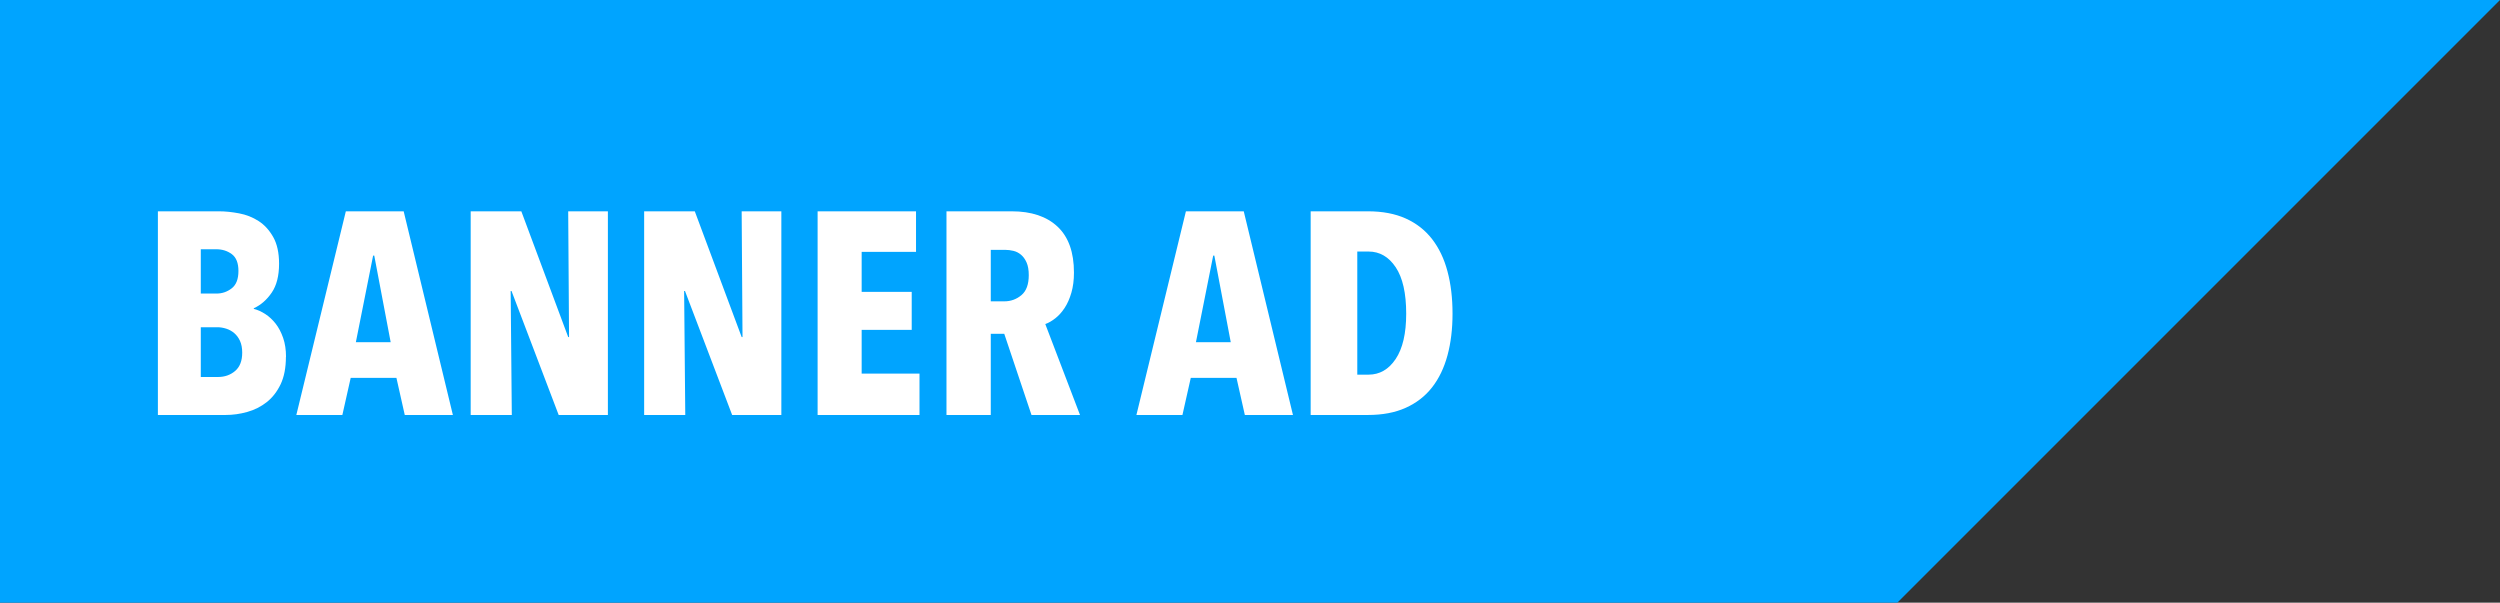 <?xml version="1.0" encoding="UTF-8"?>
<svg id="Layer_2" data-name="Layer 2" xmlns="http://www.w3.org/2000/svg" viewBox="0 0 504 121.5">
  <rect x="0" y="0" width="504" height="121.5" fill="#333333" stroke="none"/>
  <defs>
    <style>
      .cls-1 {
        fill: #fff;
      }

      .cls-2 {
        fill: #00a4ff;
      }
    </style>
  </defs>
  <g id="Layer_1-2" data-name="Layer 1">
    <g>
      <polygon class="cls-2" points="504 0 382.5 121.5 0 121.5 0 0 504 0"/>
      <g>
        <path class="cls-1" d="M57.64,71.94c0,2.2-.36,4.05-1.07,5.54-.72,1.49-1.65,2.69-2.81,3.6-1.16.91-2.47,1.57-3.92,1.97-1.45.41-2.91.61-4.38.61h-13.63v-41.06h12.3c1.28,0,2.63.14,4.06.41,1.43.27,2.74.78,3.92,1.54,1.18.75,2.17,1.83,2.96,3.22.79,1.39,1.19,3.19,1.19,5.39,0,2.44-.49,4.38-1.48,5.83-.99,1.45-2.19,2.5-3.62,3.16v.12c.77.19,1.55.54,2.32,1.04.77.5,1.47,1.15,2.09,1.94.62.79,1.12,1.75,1.51,2.87.39,1.12.58,2.4.58,3.83ZM48.07,54.63c0-1.59-.44-2.72-1.33-3.39-.89-.66-1.93-.99-3.13-.99h-3.13v8.93h3.19c1.12,0,2.14-.35,3.04-1.05.91-.7,1.36-1.87,1.36-3.5ZM48.83,71.1c0-.93-.15-1.72-.44-2.36s-.68-1.17-1.16-1.58c-.48-.41-1.03-.71-1.62-.9-.6-.19-1.19-.29-1.77-.29h-3.36v10.03h3.48c1.35,0,2.5-.41,3.45-1.22.95-.82,1.42-2.04,1.42-3.67Z"/>
        <path class="cls-1" d="M81.6,83.66l-1.68-7.48h-9.22l-1.68,7.48h-9.28l9.98-41.06h11.66l9.92,41.06h-9.69ZM75.45,51.53h-.23l-3.48,17.46h7.02l-3.31-17.46Z"/>
        <path class="cls-1" d="M112.63,83.66l-9.51-25h-.17l.23,25h-8.29v-41.06h10.21l9.45,25.35h.17l-.17-25.35h8v41.06h-9.92Z"/>
        <path class="cls-1" d="M147.6,83.66l-9.51-25h-.17l.23,25h-8.29v-41.06h10.21l9.45,25.35h.17l-.17-25.35h8v41.06h-9.92Z"/>
        <path class="cls-1" d="M164.83,83.66v-41.06h19.84v8.18h-10.96v8.06h10.09v7.66h-10.09v8.82h11.66v8.35h-20.53Z"/>
        <path class="cls-1" d="M207.95,83.66l-5.49-16.36h-2.72v16.36h-8.93v-41.06h13.14c3.97,0,7.06,1.03,9.26,3.1,2.2,2.07,3.3,5.15,3.3,9.25,0,1.51-.17,2.86-.52,4.06-.35,1.2-.8,2.22-1.36,3.07-.56.85-1.19,1.55-1.88,2.09-.69.54-1.37.93-2.02,1.16l7,18.33h-9.77ZM207.4,55.47c0-1.04-.15-1.89-.44-2.55-.29-.66-.67-1.18-1.13-1.57-.46-.39-.98-.65-1.54-.78-.56-.13-1.11-.2-1.65-.2h-2.9v10.38h2.73c1.31,0,2.46-.42,3.45-1.25.99-.83,1.48-2.17,1.48-4.03Z"/>
        <path class="cls-1" d="M250.96,83.66l-1.68-7.48h-9.22l-1.68,7.48h-9.28l9.98-41.06h11.66l9.92,41.06h-9.69ZM244.81,51.53h-.23l-3.48,17.46h7.02l-3.31-17.46Z"/>
        <path class="cls-1" d="M292.83,63.24c0,3.09-.34,5.9-1.02,8.41-.68,2.51-1.71,4.66-3.1,6.44-1.39,1.78-3.16,3.15-5.31,4.12-2.15.97-4.69,1.45-7.63,1.45h-11.54v-41.06h11.54c2.94,0,5.48.48,7.63,1.45,2.15.97,3.91,2.35,5.31,4.15,1.39,1.8,2.43,3.96,3.1,6.5.68,2.53,1.02,5.38,1.02,8.55ZM283.49,63.24c0-4.14-.71-7.26-2.12-9.37-1.41-2.11-3.24-3.16-5.48-3.16h-2.26v24.82h2.26c2.24,0,4.07-1.05,5.48-3.16,1.41-2.11,2.12-5.15,2.12-9.13Z"/>
      </g>
    </g>
  </g>
</svg>